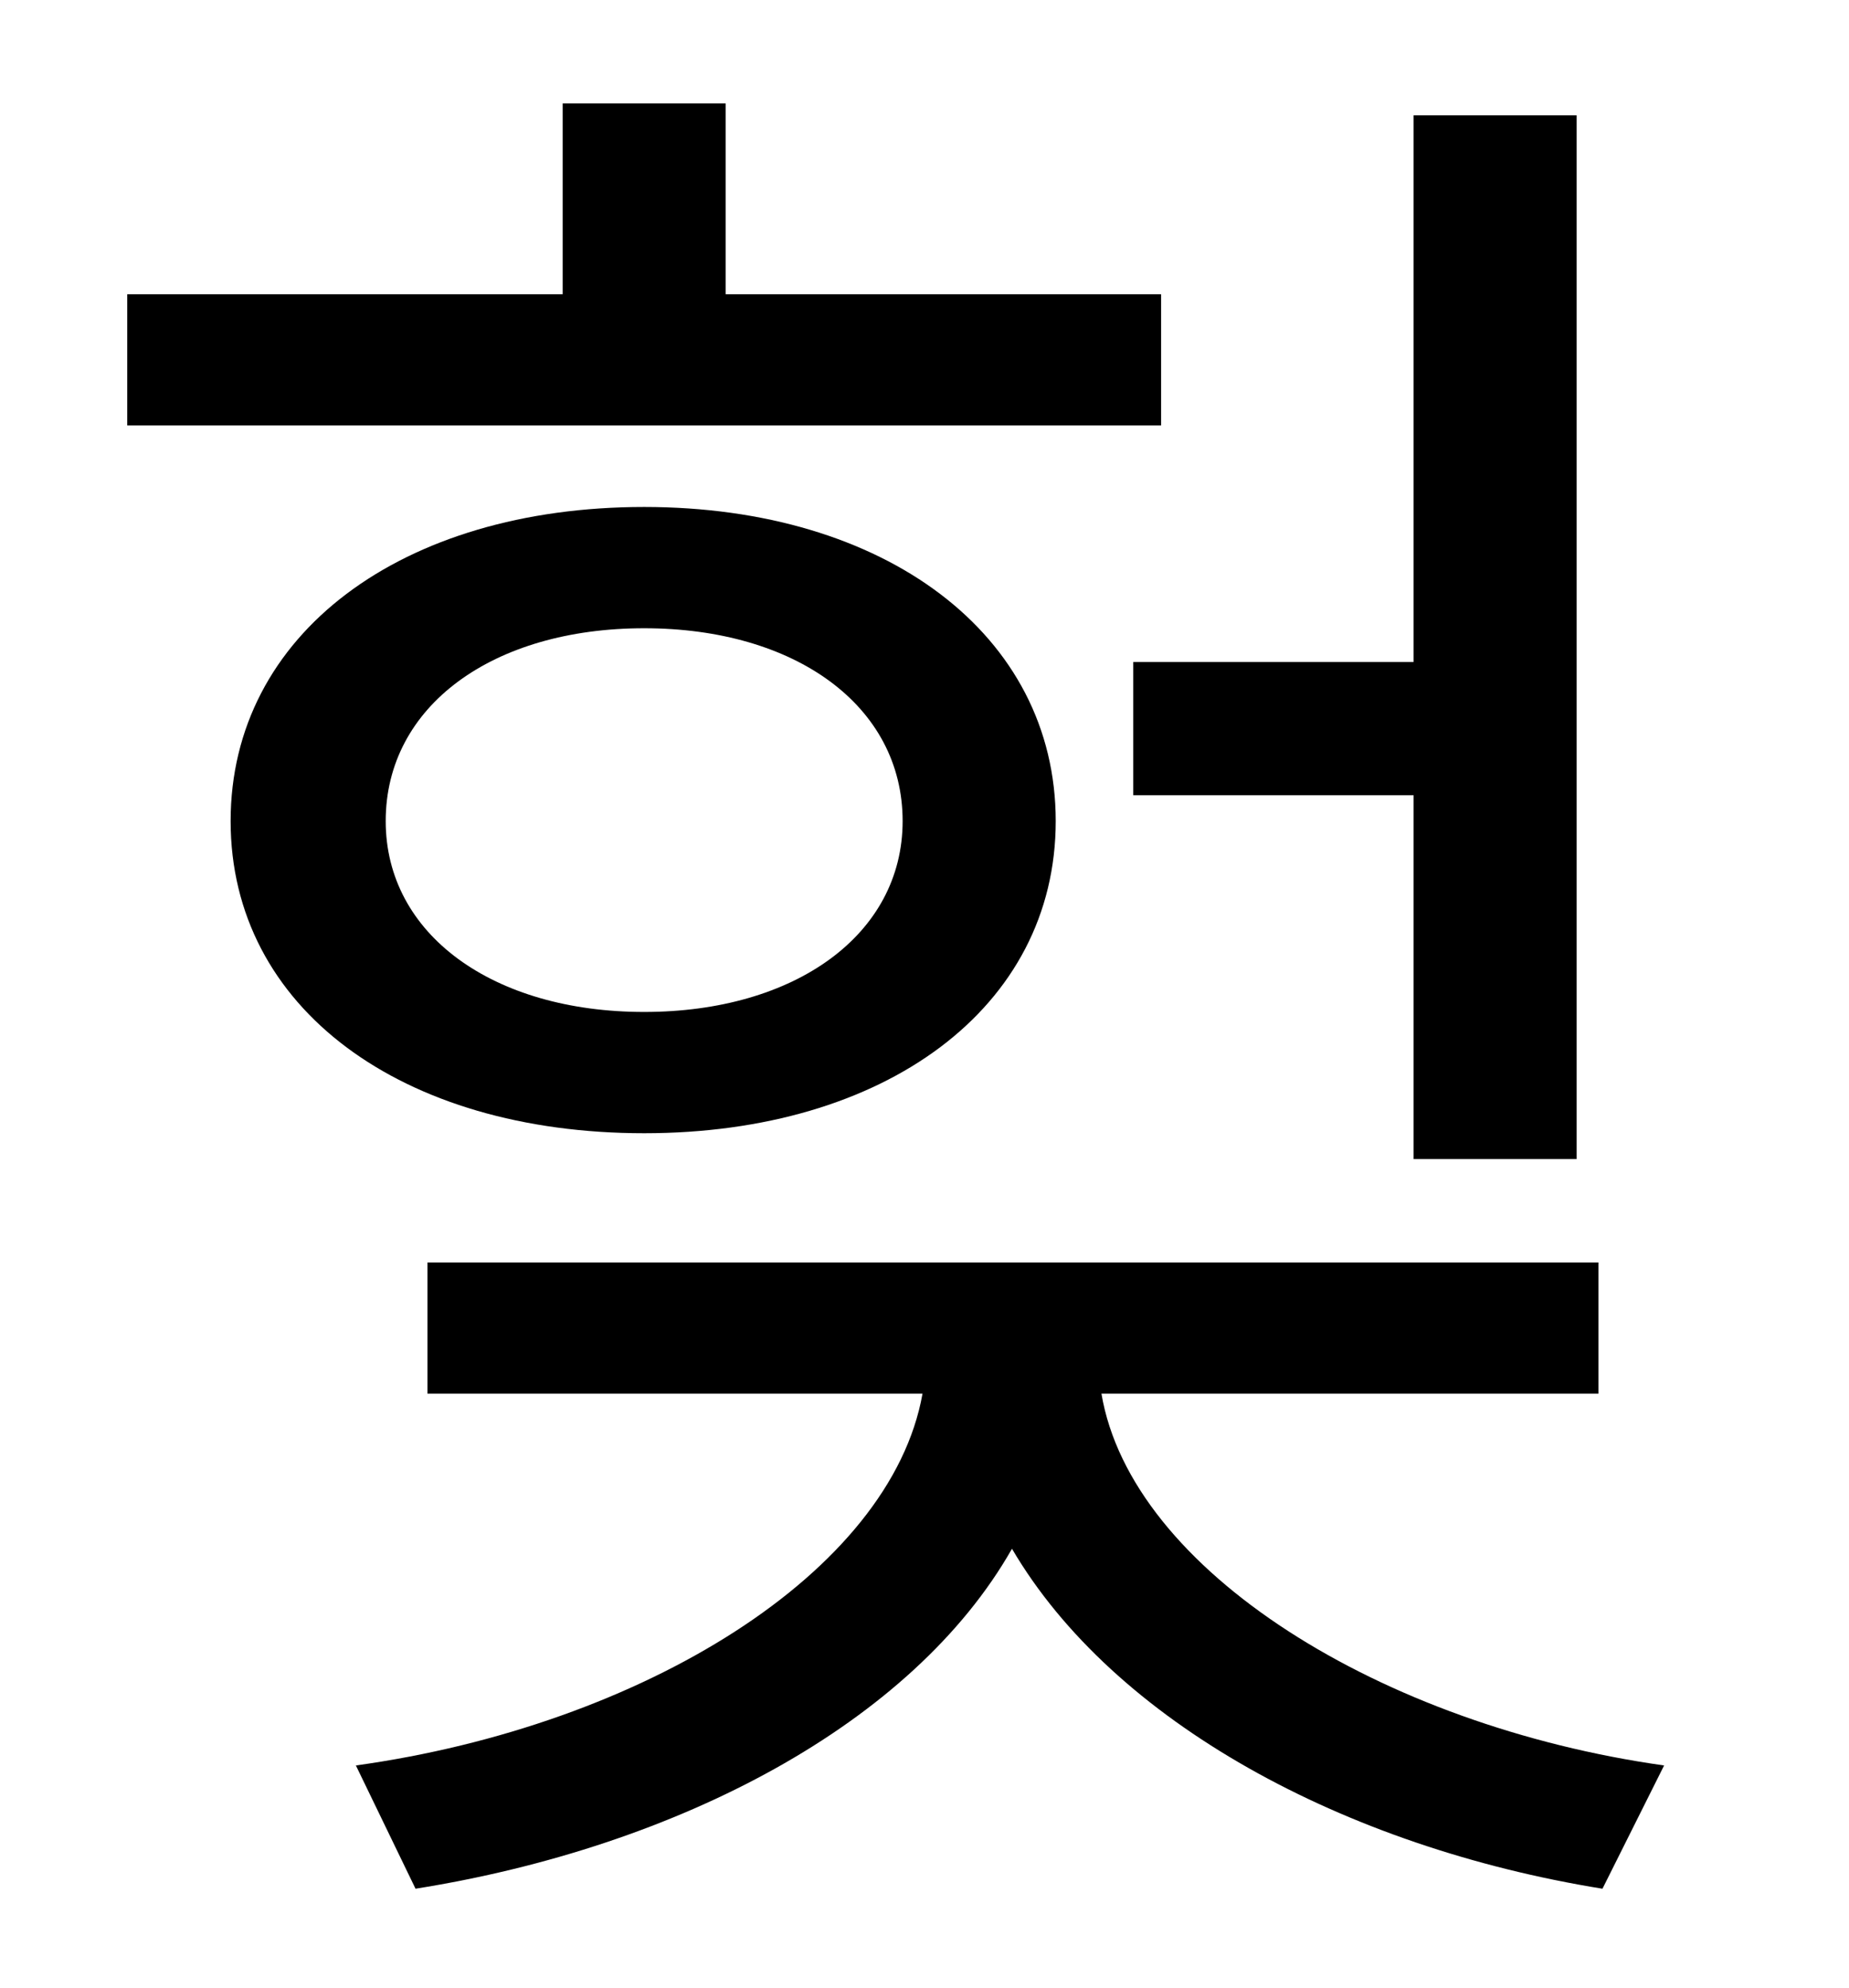 <?xml version="1.0" standalone="no"?>
<!DOCTYPE svg PUBLIC "-//W3C//DTD SVG 1.1//EN" "http://www.w3.org/Graphics/SVG/1.1/DTD/svg11.dtd" >
<svg xmlns="http://www.w3.org/2000/svg" xmlns:xlink="http://www.w3.org/1999/xlink" version="1.1" viewBox="-10 0 930 1000">
   <path fill="currentColor"
d="M560 333h141v-275h82v525h-82v-183h-141v-67zM574 148v66h-520v-66h219v-96h82v96h219zM184 413c0 57 54 96 130 96s130 -39 130 -96c0 -58 -54 -97 -130 -97s-130 39 -130 97zM521 413c0 94 -86 157 -207 157c-122 0 -208 -63 -208 -157s86 -158 208 -158
c121 0 207 64 207 158zM794 701h-250c15 89 141 167 283 187l-31 62c-130 -21 -246 -84 -297 -171c-50 88 -168 150 -300 171l-30 -62c144 -20 269 -97 285 -187h-249v-66h589v66z" />
</svg>

